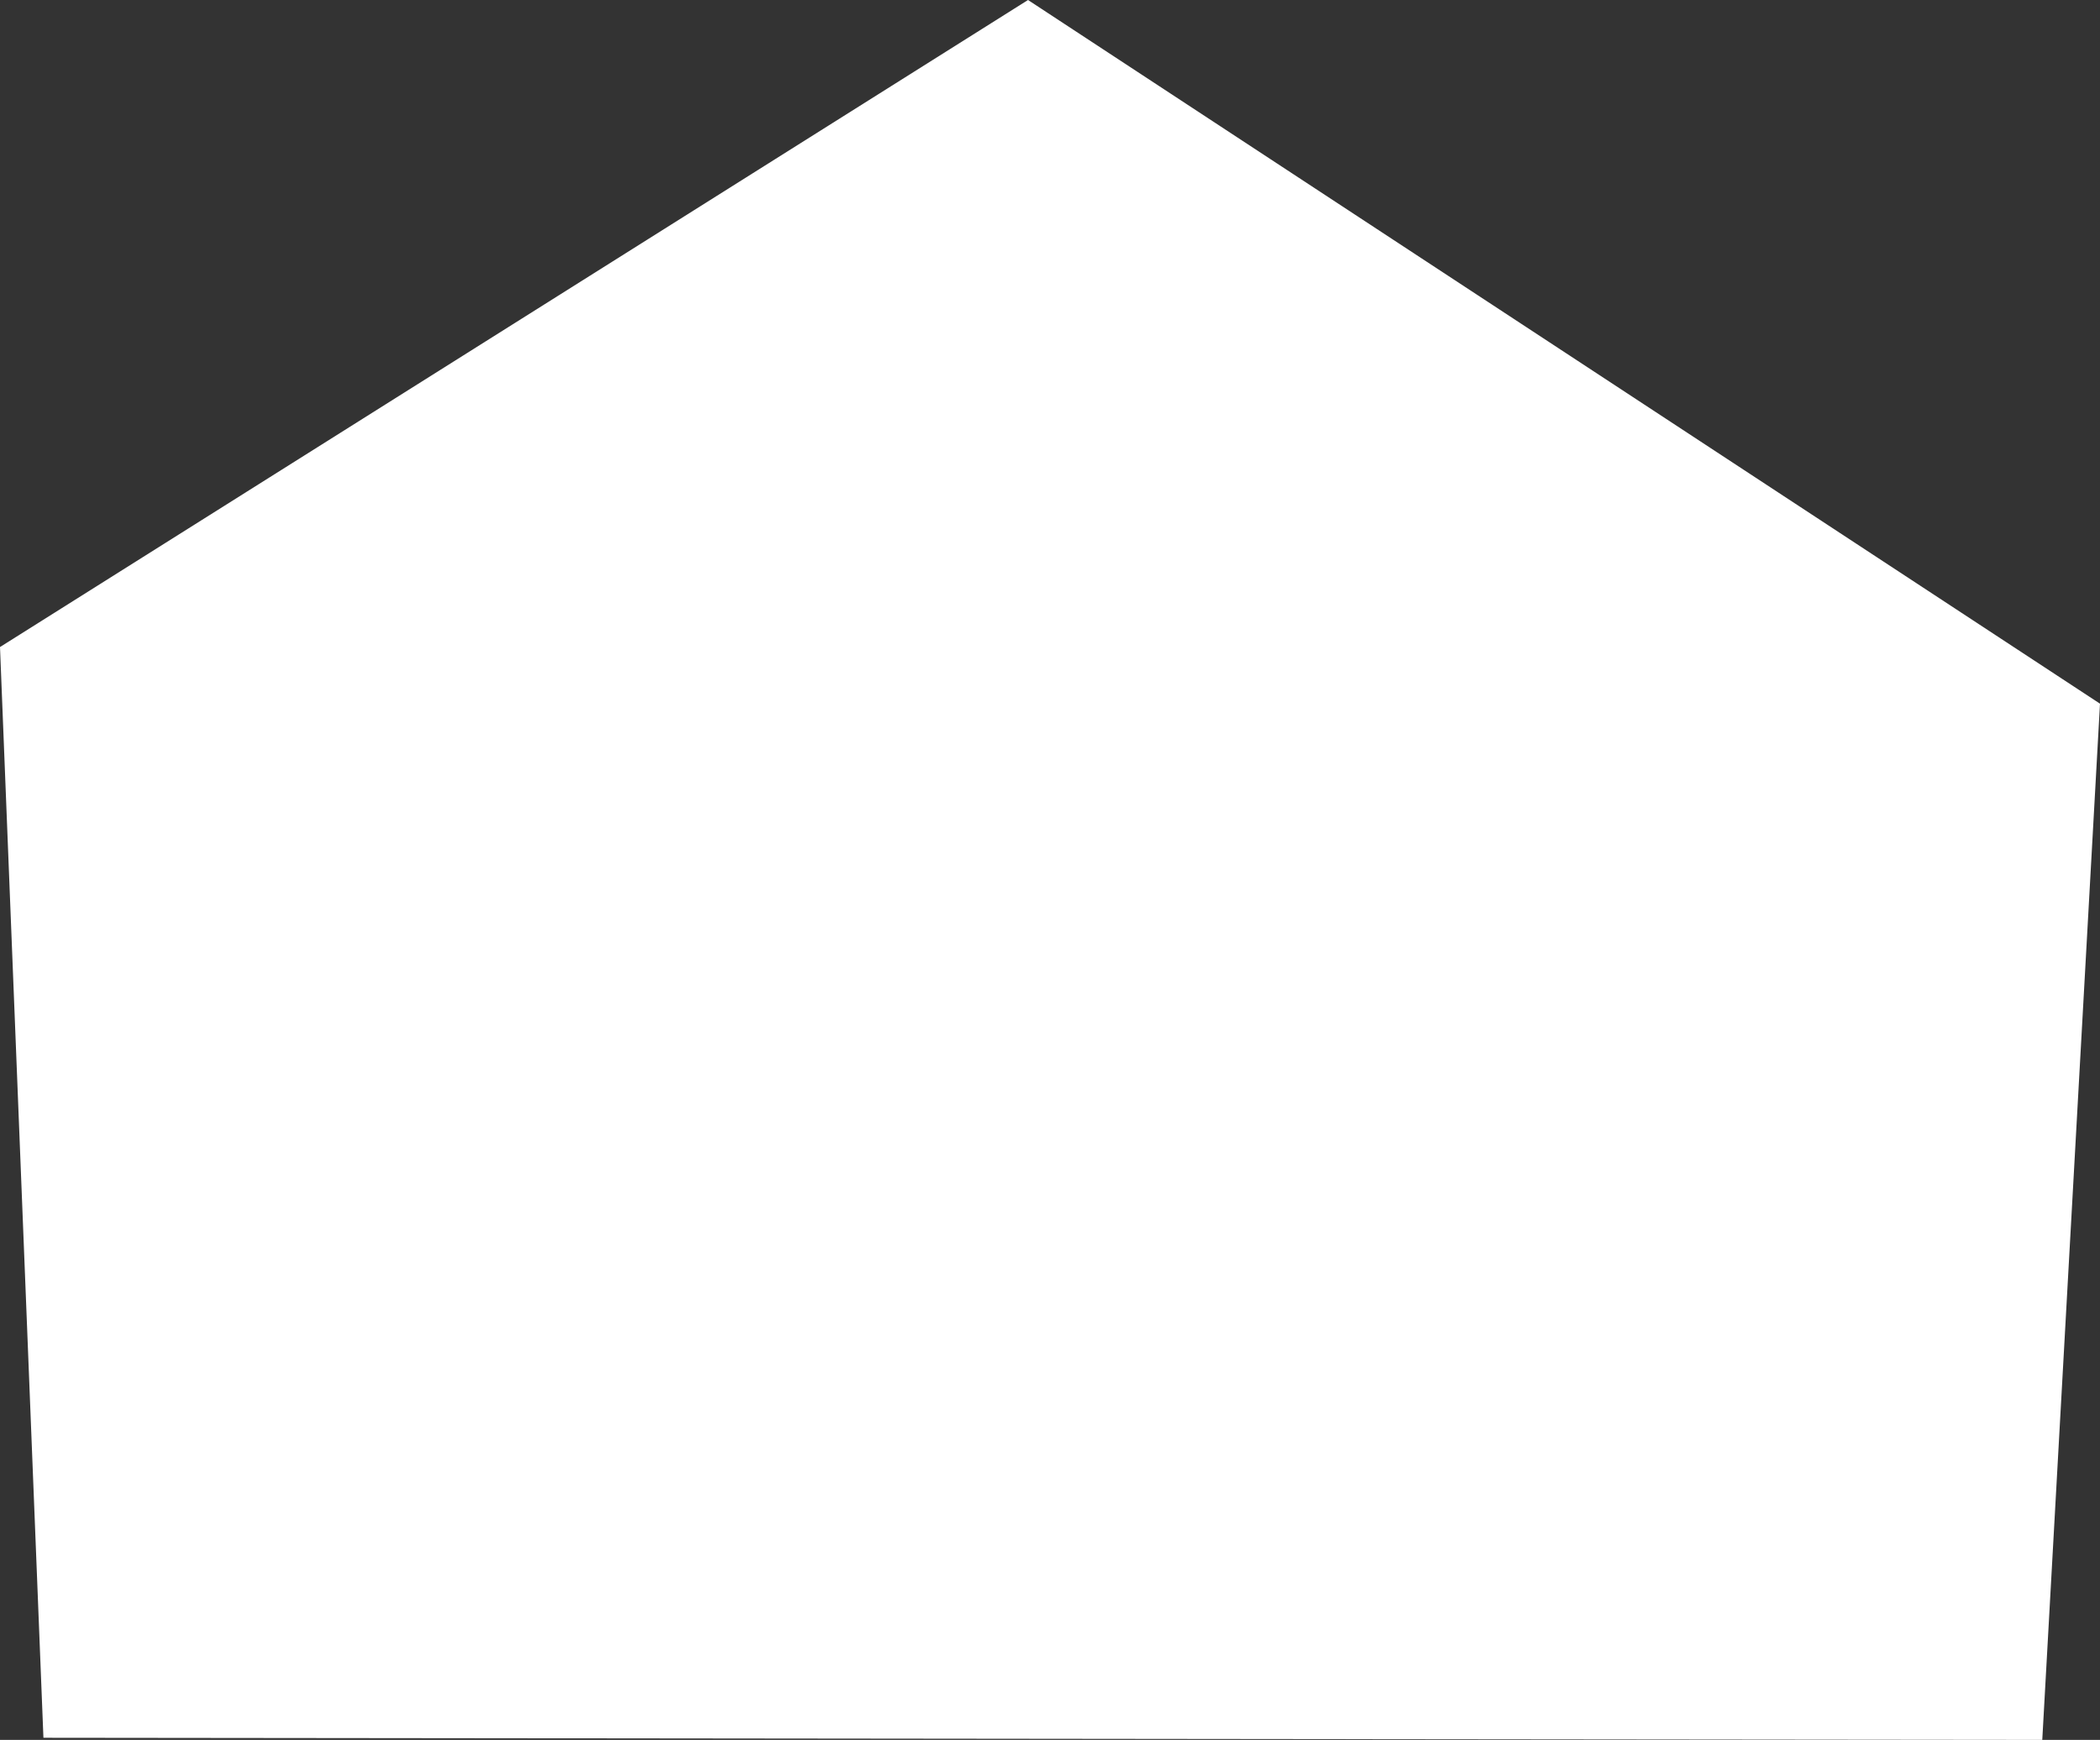 <svg id="Livello_1" data-name="Livello 1" xmlns="http://www.w3.org/2000/svg" viewBox="0 0 39.65 32.86"><rect x="0" y="0" width="39.65" height="32.86" fill="#333333" stroke="none"/><defs><style>.cls-1{fill:#fff;}</style></defs><title>casetta</title><polygon class="cls-1" points="0.82 32.82 0 12.22 19.41 0 39.65 13.29 38.56 32.86 0.82 32.82"/></svg>